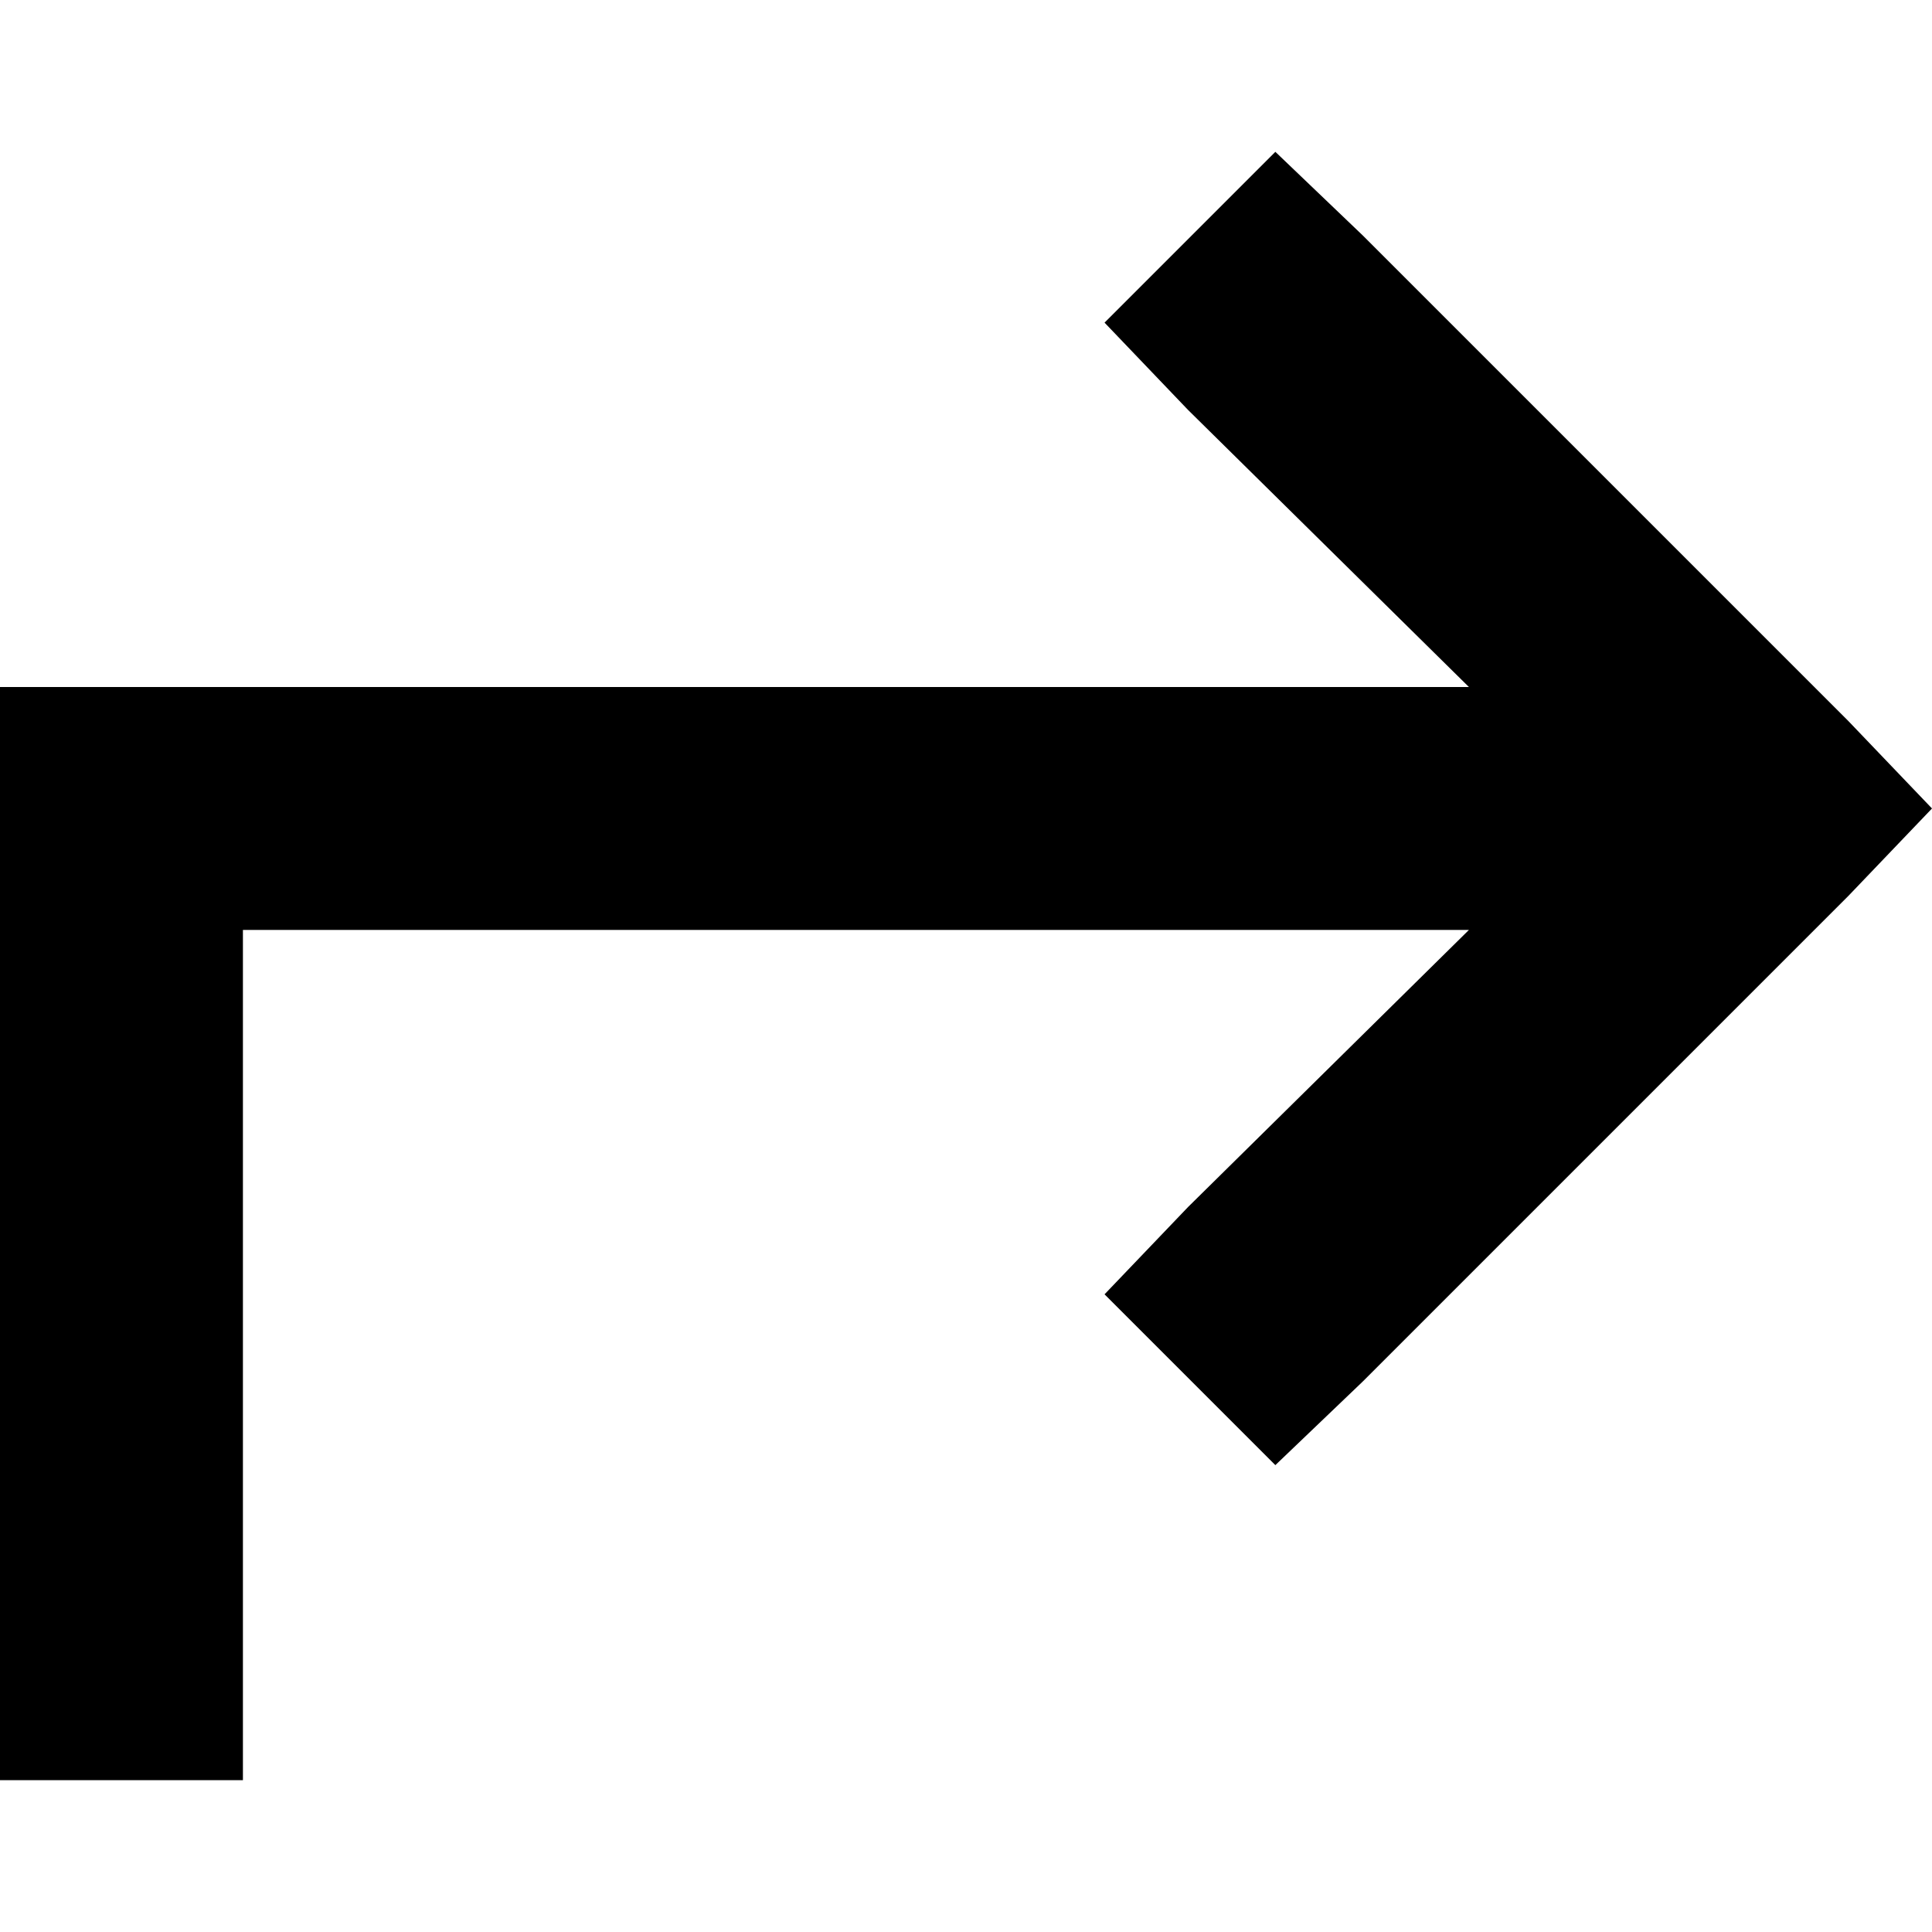 <svg xmlns="http://www.w3.org/2000/svg" viewBox="0 0 512 512">
  <path d="M 361.116 366.145 L 337.98 388.275 L 361.116 366.145 L 337.98 388.275 L 292.715 343.01 L 292.715 343.01 L 314.845 319.874 L 314.845 319.874 L 389.281 246.444 L 389.281 246.444 L 64.377 246.444 L 64.377 246.444 L 64.377 439.576 L 64.377 439.576 L 64.377 471.764 L 64.377 471.764 L 0 471.764 L 0 471.764 L 0 439.576 L 0 439.576 L 0 214.255 L 0 214.255 L 0 182.067 L 0 182.067 L 32.189 182.067 L 389.281 182.067 L 314.845 108.637 L 314.845 108.637 L 292.715 85.501 L 292.715 85.501 L 337.98 40.236 L 337.98 40.236 L 361.116 62.365 L 361.116 62.365 L 489.87 191.12 L 489.87 191.12 L 512 214.255 L 512 214.255 L 489.87 237.391 L 489.87 237.391 L 361.116 366.145 L 361.116 366.145 Z" />
</svg>